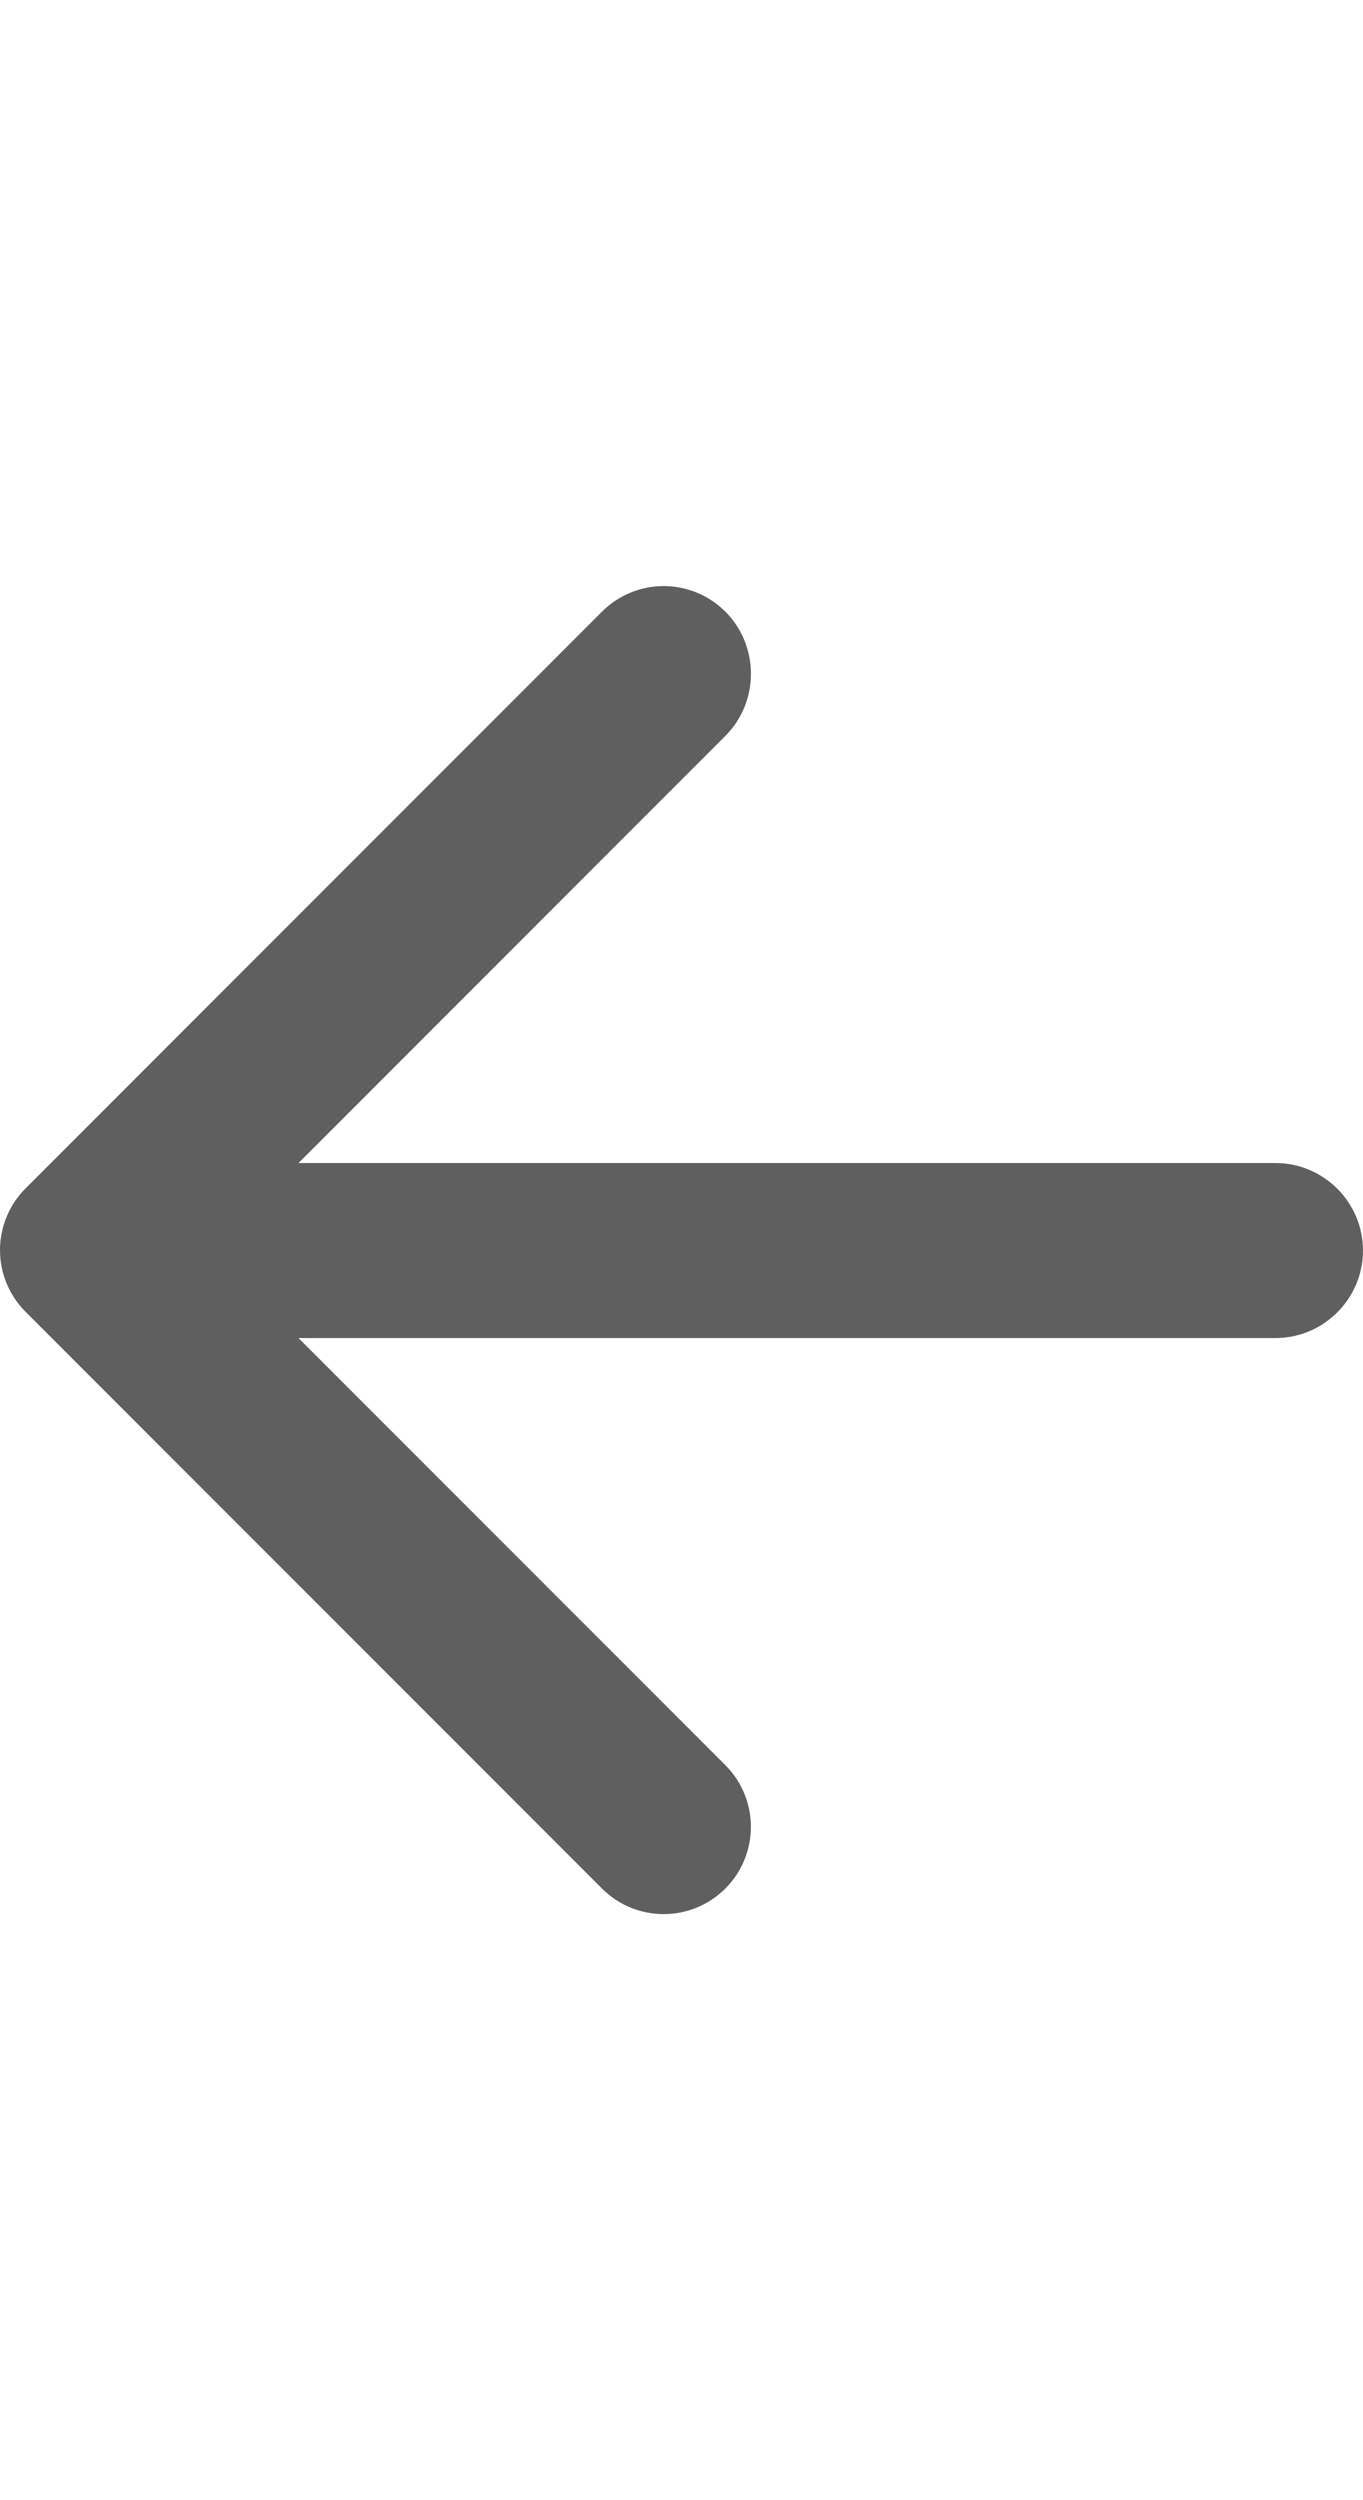 <svg width="24" height="44" viewBox="0 0 24 44" fill="none" xmlns="http://www.w3.org/2000/svg">
<path d="M22.46 20.468H5.256L12.772 12.951C13.373 12.351 13.373 11.365 12.772 10.764C12.63 10.622 12.46 10.508 12.274 10.431C12.088 10.354 11.888 10.314 11.686 10.314C11.484 10.314 11.285 10.354 11.098 10.431C10.912 10.508 10.743 10.622 10.6 10.764L0.45 20.914C0.308 21.057 0.194 21.226 0.117 21.412C0.04 21.599 0 21.798 0 22C0 22.202 0.04 22.402 0.117 22.588C0.194 22.774 0.308 22.944 0.45 23.086L10.6 33.236C10.743 33.378 10.912 33.492 11.098 33.569C11.285 33.646 11.485 33.686 11.686 33.686C11.888 33.686 12.088 33.646 12.274 33.569C12.46 33.492 12.629 33.378 12.772 33.236C12.915 33.093 13.028 32.924 13.105 32.738C13.182 32.551 13.222 32.352 13.222 32.15C13.222 31.948 13.182 31.749 13.105 31.562C13.028 31.376 12.915 31.207 12.772 31.064L5.256 23.548H22.46C23.307 23.548 24 22.855 24 22.008C24 21.161 23.307 20.468 22.46 20.468Z" fill="#5F5F5F"/>
</svg>
